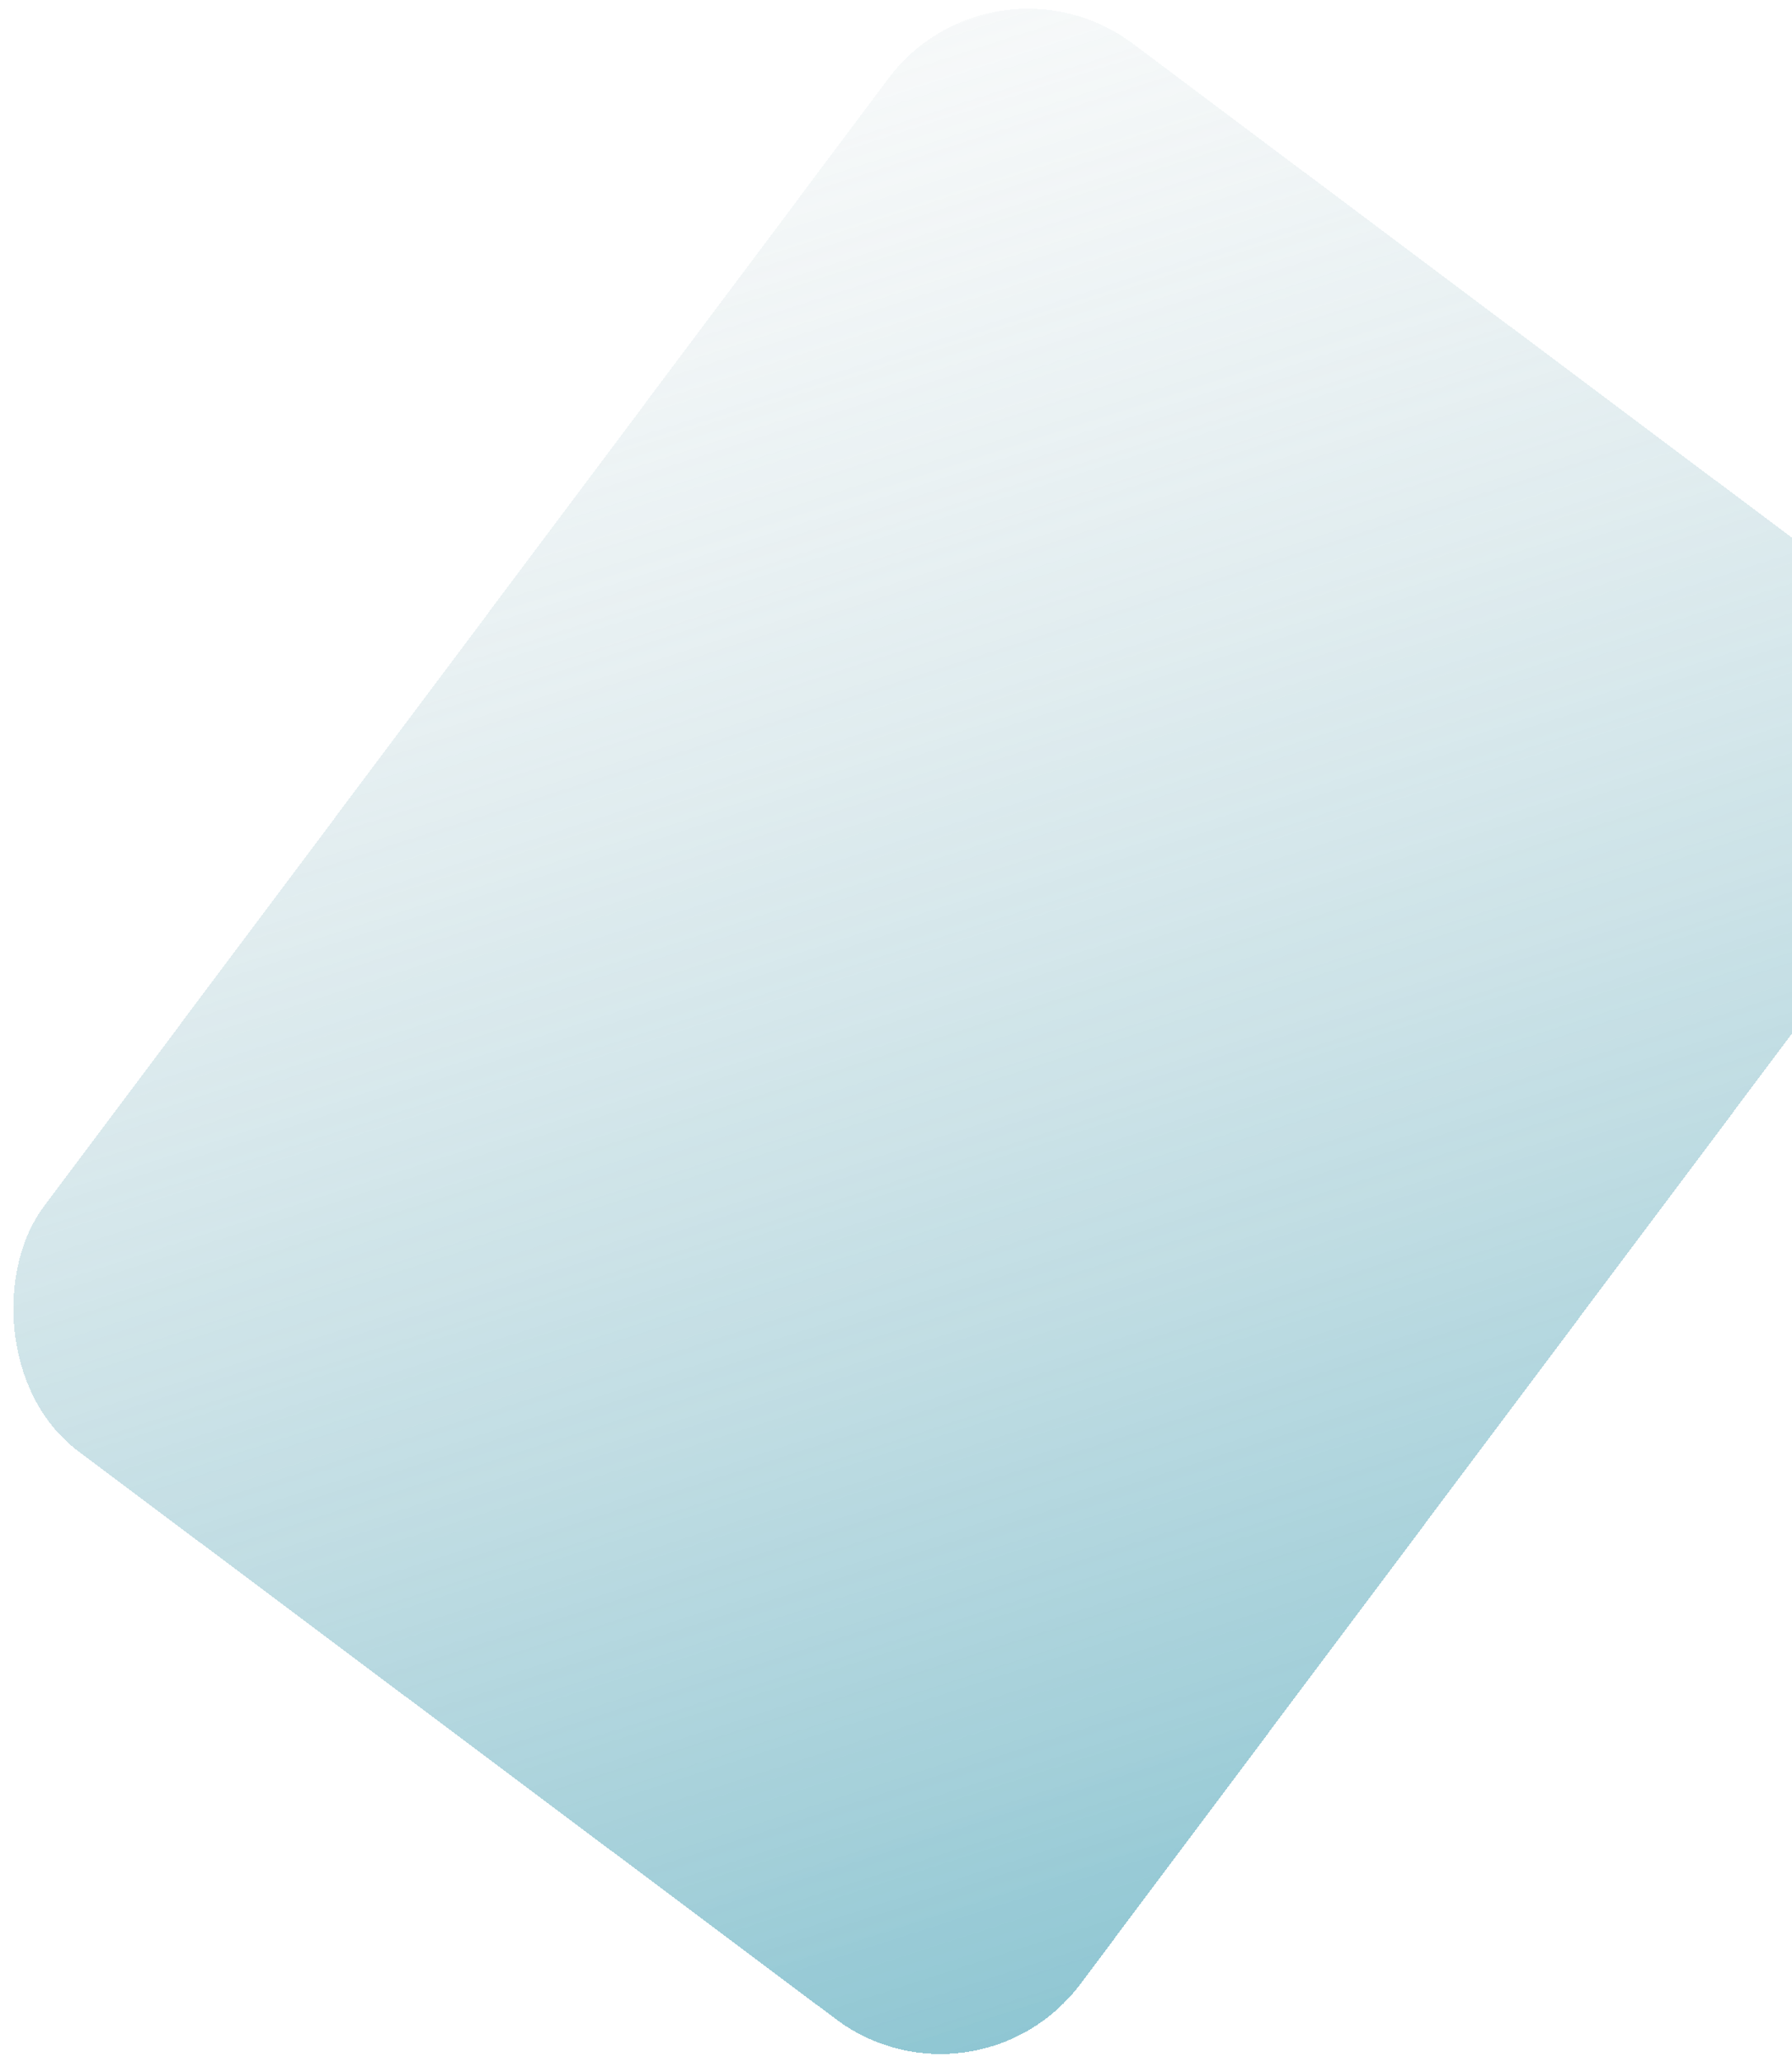 <svg width="1026" height="1180" viewBox="0 0 1026 1180" fill="none" xmlns="http://www.w3.org/2000/svg">
<g opacity="0.65" filter="url(#filter0_d_137_662)">
<rect x="558.612" y="1211.31" width="741.704" height="1006.61" rx="100" transform="rotate(-143.162 558.612 1211.31)" fill="url(#paint0_linear_137_662)" shape-rendering="crispEdges"/>
</g>
<defs>
<filter id="filter0_d_137_662" x="0.983" y="0.983" width="1125.16" height="1178.35" filterUnits="userSpaceOnUse" color-interpolation-filters="sRGB">
<feFlood flood-opacity="0" result="BackgroundImageFix"/>
<feColorMatrix in="SourceAlpha" type="matrix" values="0 0 0 0 0 0 0 0 0 0 0 0 0 0 0 0 0 0 127 0" result="hardAlpha"/>
<feOffset dy="4"/>
<feGaussianBlur stdDeviation="2"/>
<feComposite in2="hardAlpha" operator="out"/>
<feColorMatrix type="matrix" values="0 0 0 0 0 0 0 0 0 0 0 0 0 0 0 0 0 0 0.25 0"/>
<feBlend mode="normal" in2="BackgroundImageFix" result="effect1_dropShadow_137_662"/>
<feBlend mode="normal" in="SourceGraphic" in2="effect1_dropShadow_137_662" result="shape"/>
</filter>
<linearGradient id="paint0_linear_137_662" x1="558.612" y1="1283.21" x2="1688.7" y2="2083.39" gradientUnits="userSpaceOnUse">
<stop stop-color="#53A8BB"/>
<stop offset="1" stop-color="#D9D9D9" stop-opacity="0"/>
</linearGradient>
</defs>
</svg>
